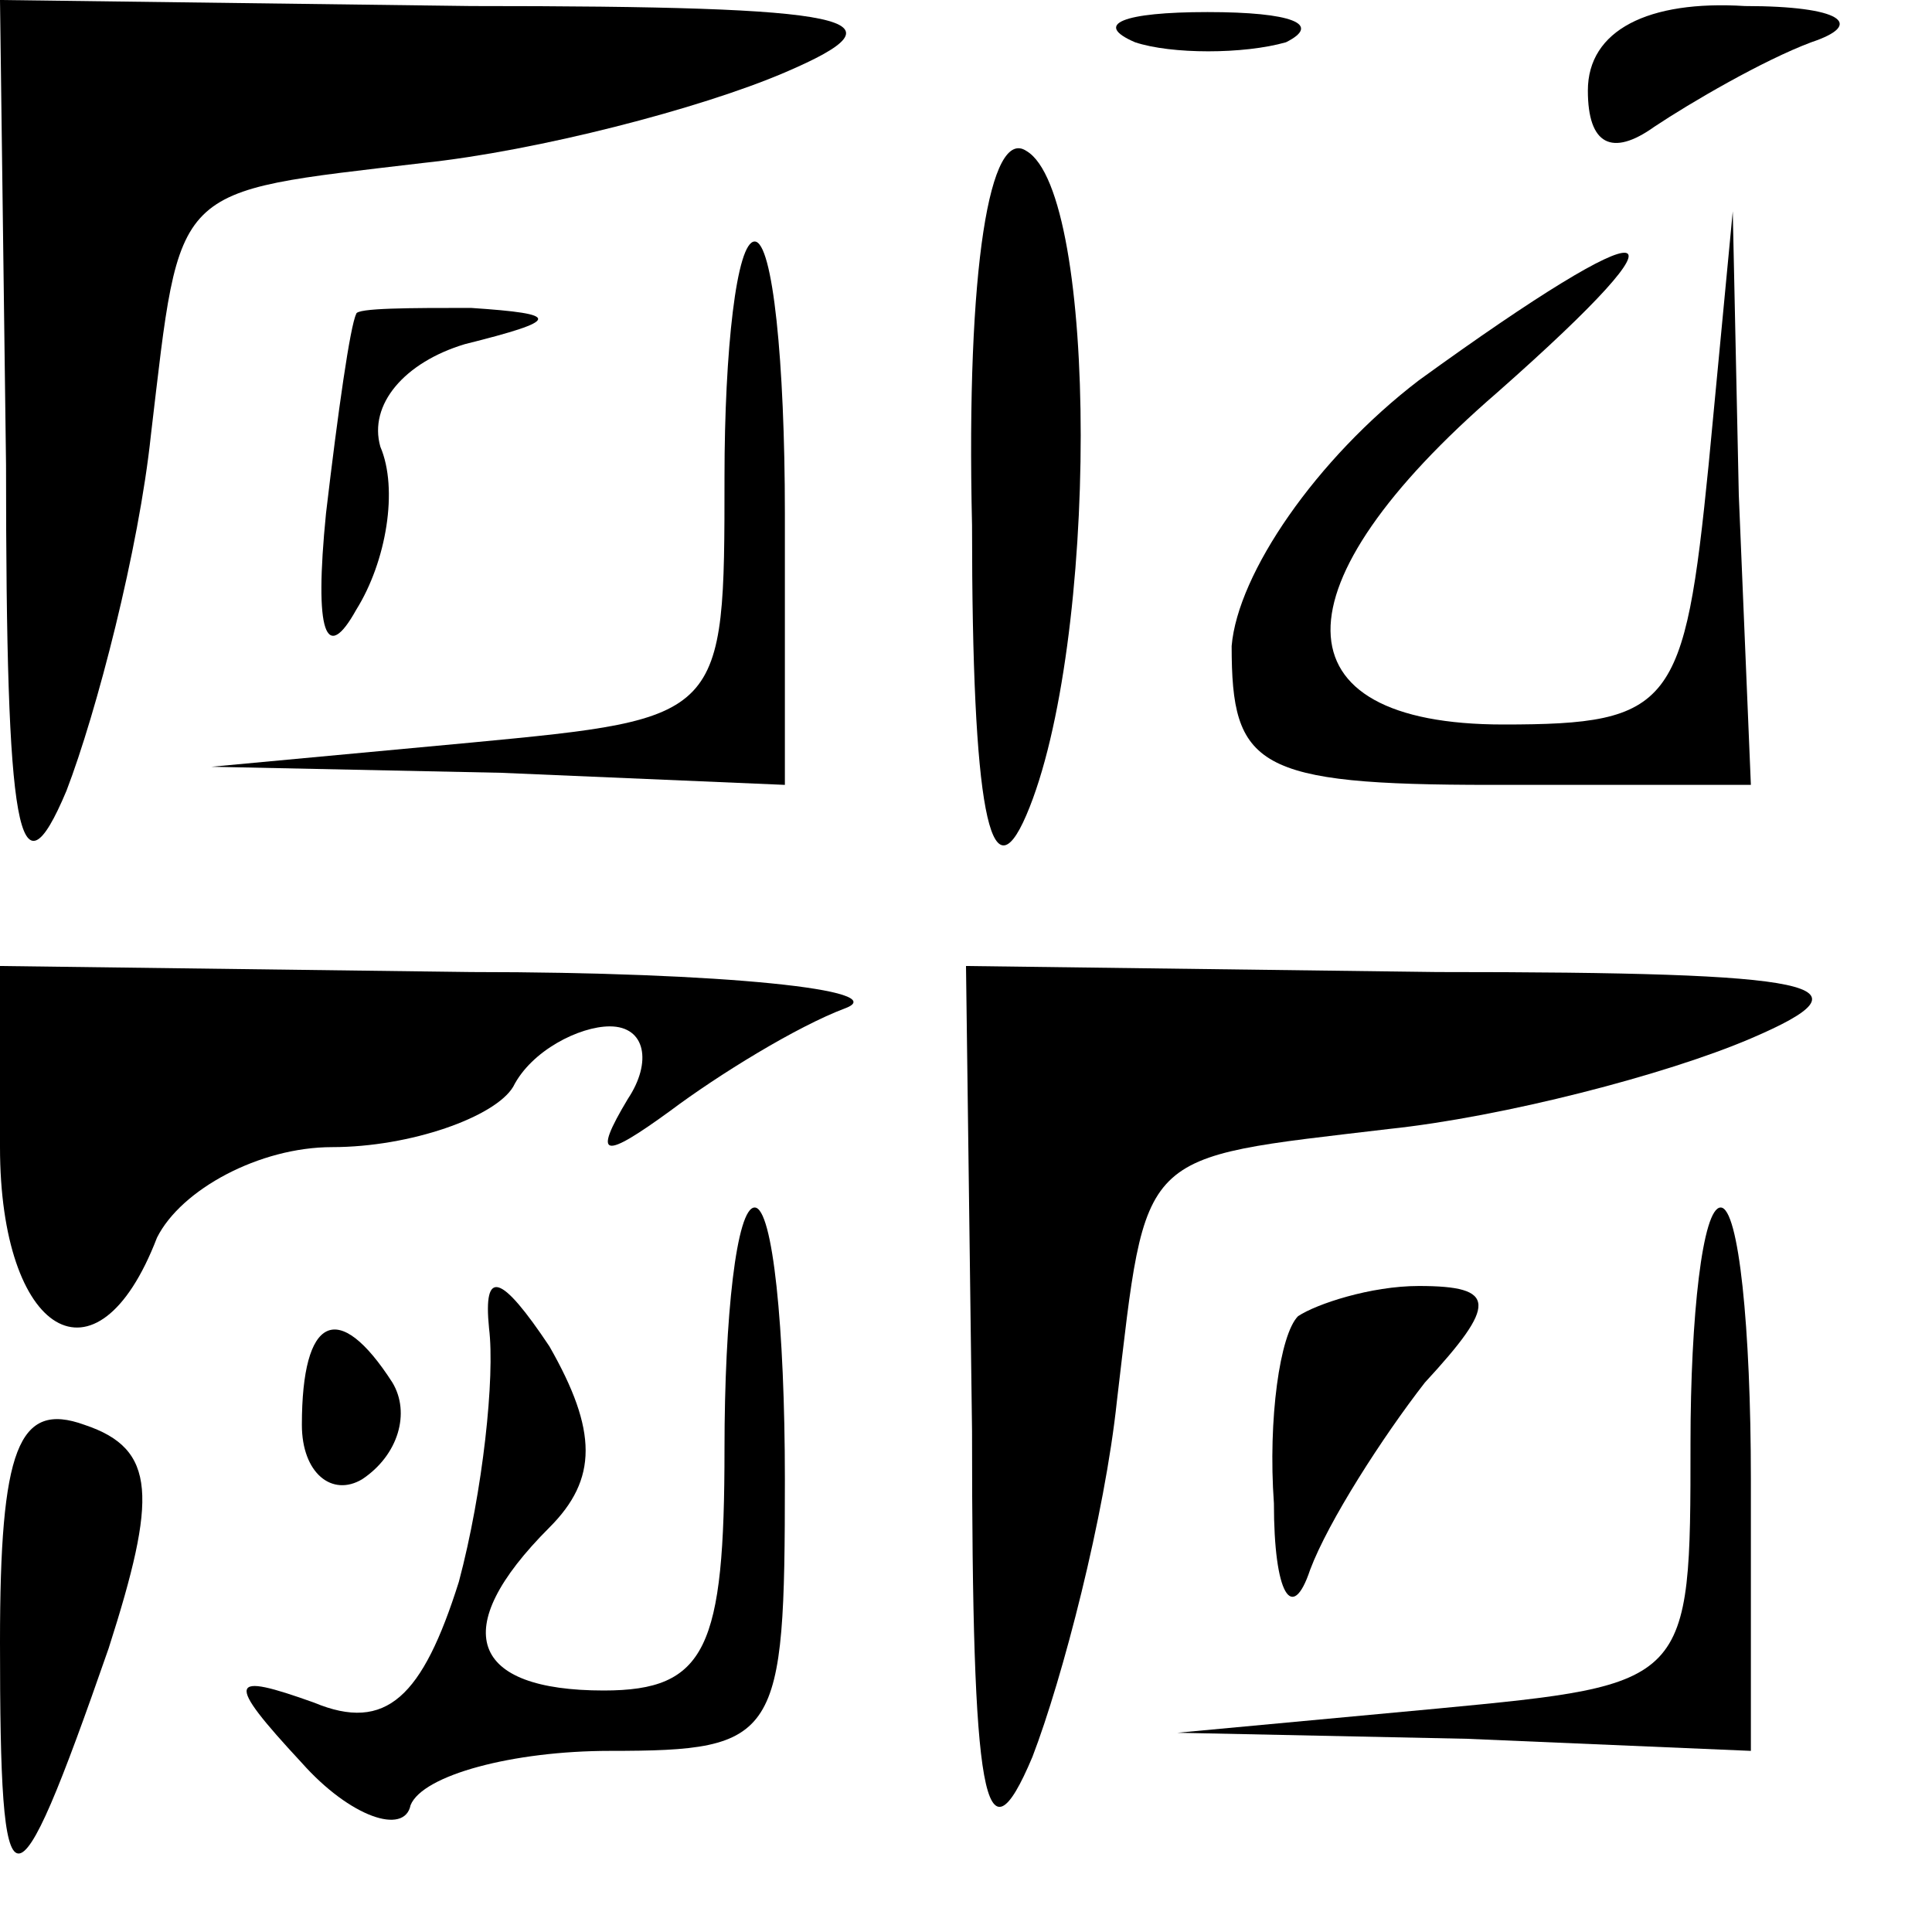 <?xml version="1.0" standalone="no"?>
<!DOCTYPE svg PUBLIC "-//W3C//DTD SVG 20010904//EN"
 "http://www.w3.org/TR/2001/REC-SVG-20010904/DTD/svg10.dtd">
<svg version="1.0" xmlns="http://www.w3.org/2000/svg"
 width="32pt" height="32pt" viewBox="0 0 32 32"
 preserveAspectRatio="xMidYMid meet">
<g transform="translate(0,32) scale(0.1,-0.1)"
fill="#000000" stroke="none">
<path fill="#000000" stroke="none" d="M1 243 c0 -61 2 -73 10 -54 5 13 12 40
14 59 5 42 3 40 45 45 19 2 46 9 60 15 21 9 12 11 -52 11 l-78 1 1 -77z"/>
<path fill="#000000" stroke="none" d="M188 313 c6 -2 18 -2 25 0 6 3 1 5 -13
5 -14 0 -19 -2 -12 -5z"/>
<path fill="#000000" stroke="none" d="M263 305 c0 -9 4 -11 11 -6 6 4 18 11
26 14 9 3 5 6 -11 6 -16 1 -26 -4 -26 -14z"/>
<path fill="#000000" stroke="none" d="M161 233 c0 -47 3 -62 9 -48 12 28 12
103 0 110 -6 4 -10 -19 -9 -62z"/>
<path fill="#000000" stroke="none" d="M120 241 c0 -40 0 -40 -42 -44 l-43 -4
48 -1 47 -2 0 45 c0 25 -2 45 -5 45 -3 0 -5 -18 -5 -39z"/>
<path fill="#000000" stroke="none" d="M235 257 c-17 -13 -30 -32 -31 -44 0
-20 4 -23 43 -23 l43 0 -2 48 -1 47 -4 -42 c-4 -40 -6 -43 -34 -43 -38 0 -38
23 -1 55 34 30 27 31 -13 2z"/>
<path fill="#000000" stroke="none" d="M59 268 c-1 -2 -3 -16 -5 -33 -2 -20 0
-25 5 -16 5 8 7 20 4 27 -2 7 4 14 14 17 16 4 16 5 1 6 -10 0 -19 0 -19 -1z"/>
<path fill="#000000" stroke="none" d="M0 130 c0 -31 16 -41 26 -15 4 8 17 15
29 15 13 0 27 5 30 10 3 6 11 10 16 10 6 0 7 -6 3 -12 -6 -10 -4 -10 7 -2 8 6
21 14 29 17 8 3 -20 6 -62 6 l-78 1 0 -30z"/>
<path fill="#000000" stroke="none" d="M161 83 c0 -61 2 -73 10 -54 5 13 12
40 14 59 5 42 3 40 45 45 19 2 46 9 60 15 21 9 12 11 -52 11 l-78 1 1 -77z"/>
<path fill="#000000" stroke="none" d="M120 80 c0 -33 -3 -40 -20 -40 -22 0
-26 10 -9 27 8 8 8 16 0 30 -8 12 -11 13 -10 3 1 -8 -1 -27 -5 -42 -6 -19 -12
-25 -24 -20 -14 5 -15 4 -2 -10 8 -9 17 -12 18 -7 2 5 17 9 33 9 28 0 29 2 29
45 0 25 -2 45 -5 45 -3 0 -5 -18 -5 -40z"/>
<path fill="#000000" stroke="none" d="M280 81 c0 -40 0 -40 -42 -44 l-43 -4
48 -1 47 -2 0 45 c0 25 -2 45 -5 45 -3 0 -5 -18 -5 -39z"/>
<path fill="#000000" stroke="none" d="M215 102 c-3 -3 -5 -17 -4 -31 0 -15 3
-20 6 -11 3 8 12 22 19 31 12 13 12 16 -1 16 -8 0 -17 -3 -20 -5z"/>
<path fill="#000000" stroke="none" d="M50 84 c0 -8 5 -12 10 -9 6 4 8 11 5
16 -9 14 -15 11 -15 -7z"/>
<path fill="#000000" stroke="none" d="M0 48 c0 -46 2 -47 18 -1 8 25 8 33 -4
37 -11 4 -14 -4 -14 -36z"/>
</g>
</svg>
